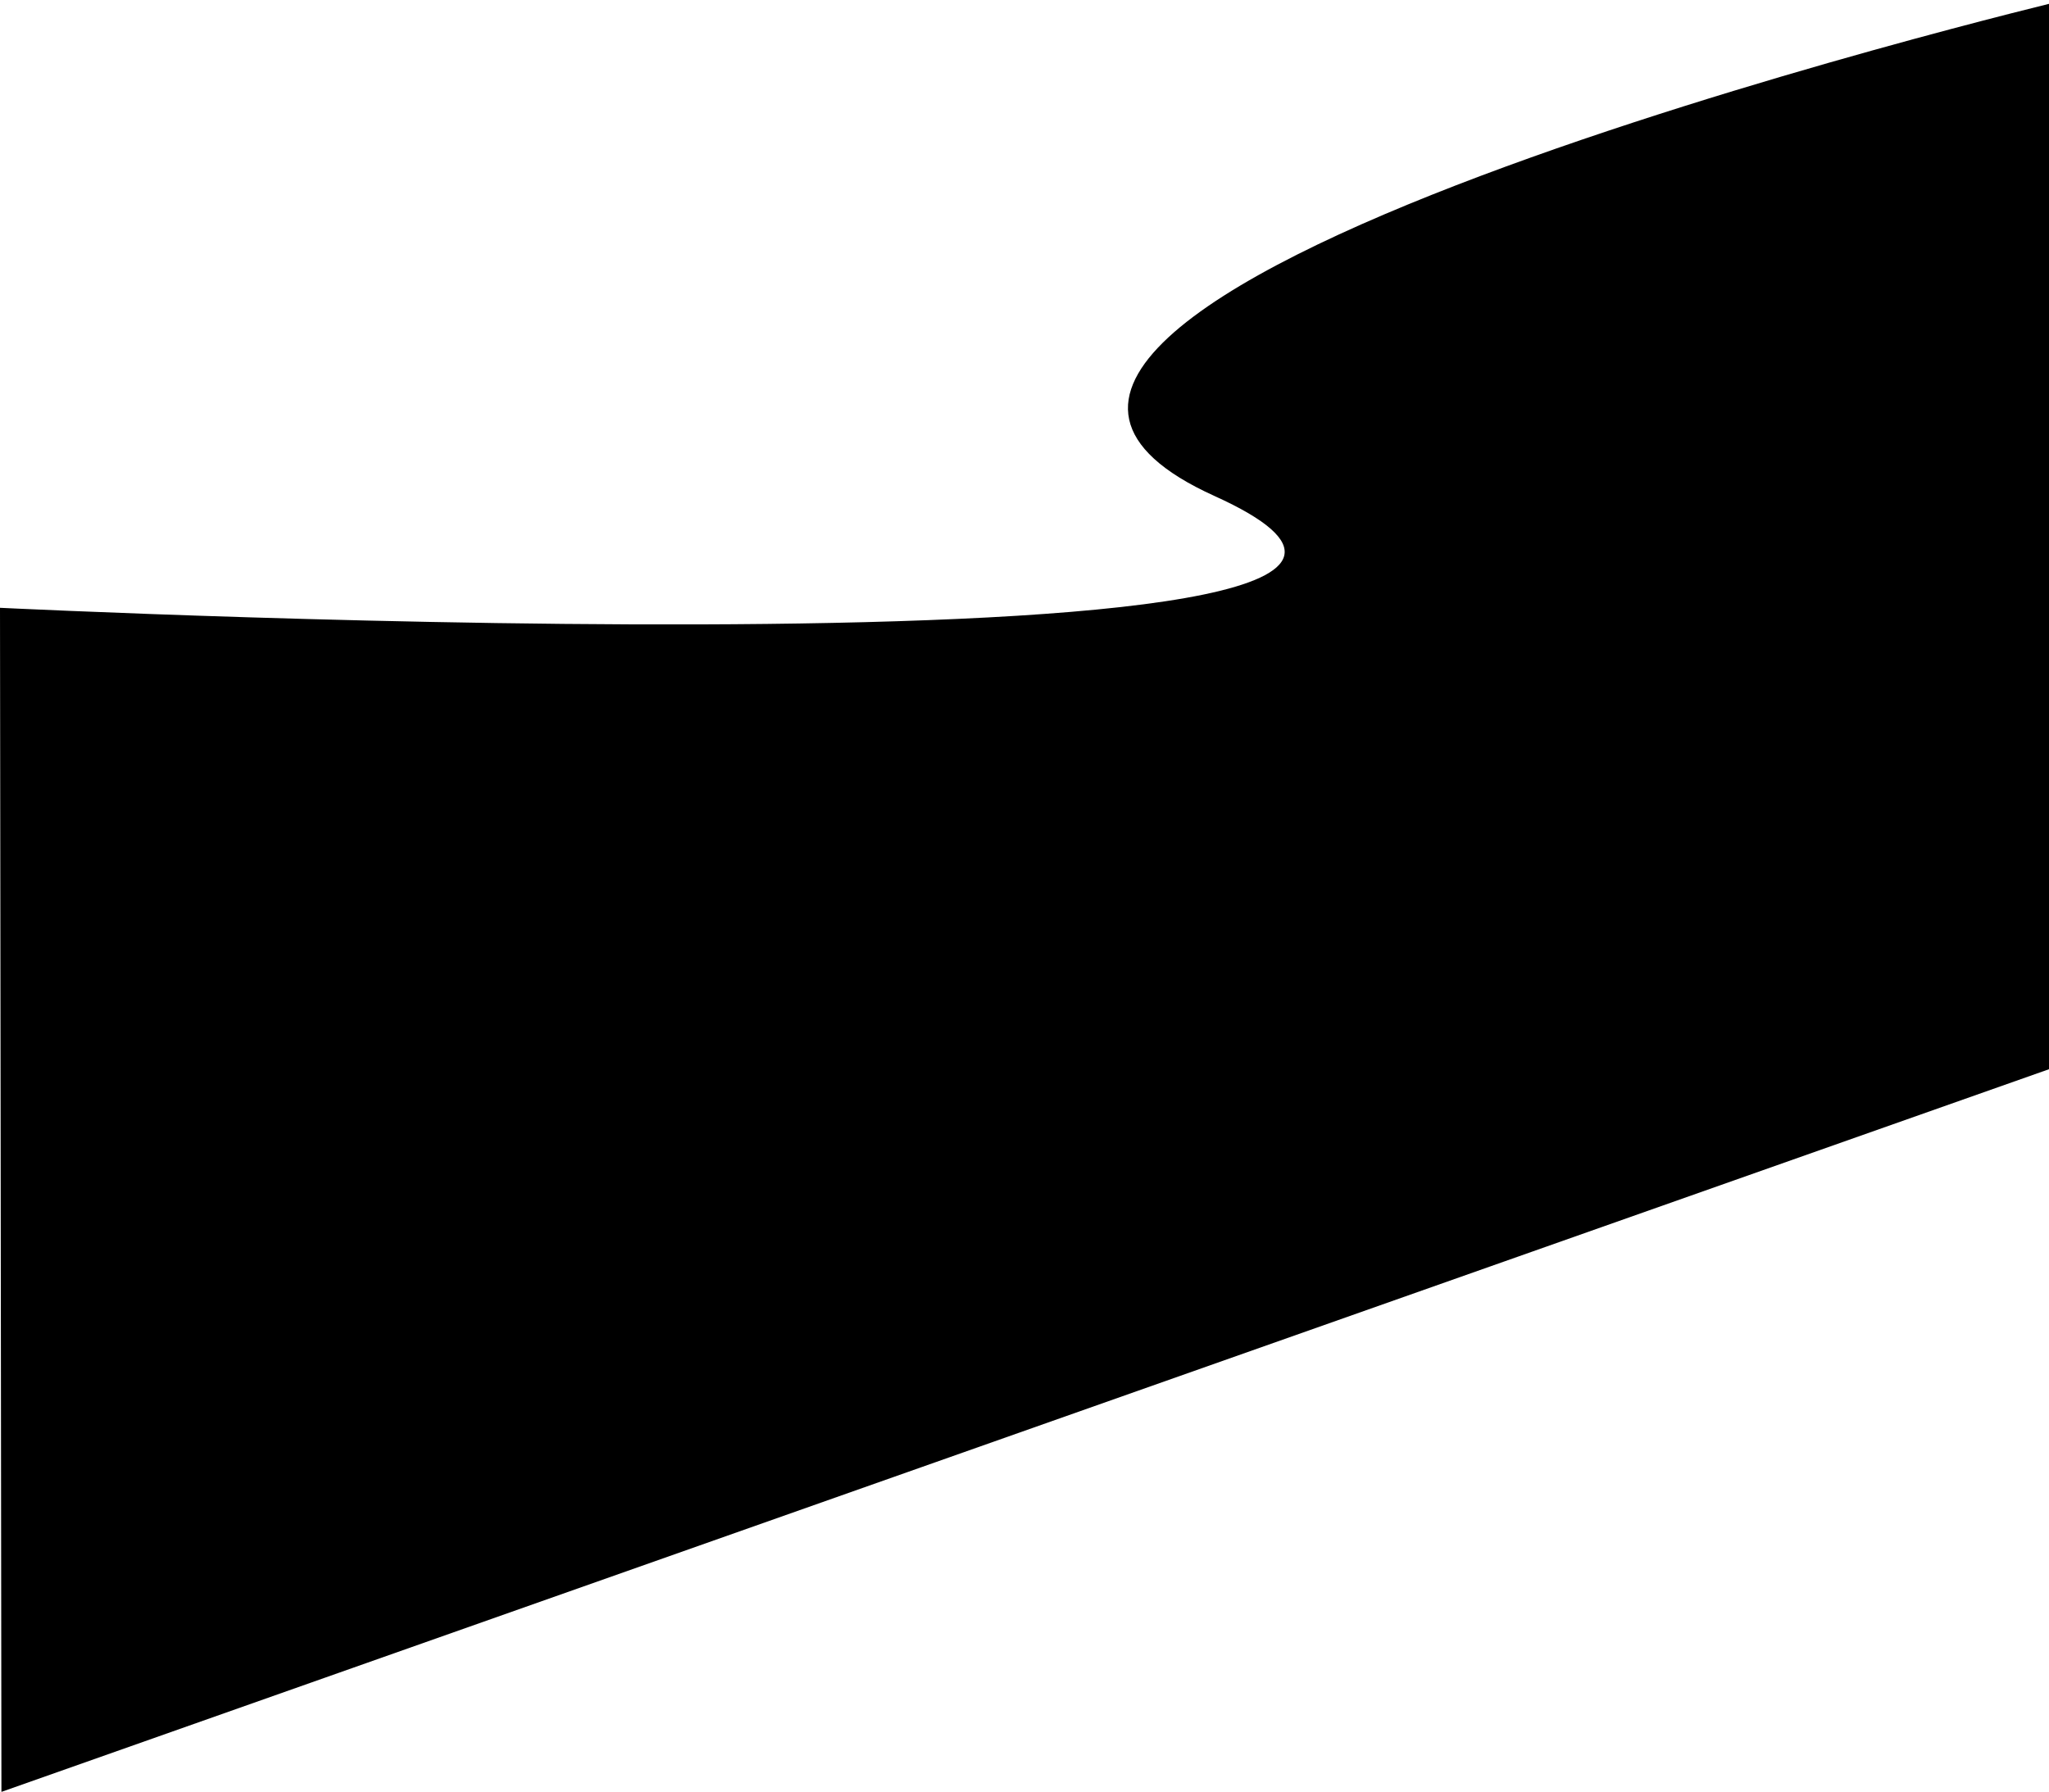 <svg width="1429" height="1250" viewBox="0 0 1429 1250" fill="none" xmlns="http://www.w3.org/2000/svg">
<path d="M-4.62224e-05 424C-4.62224e-05 424 1143 480 847 346C551 212 1440 0 1440 0V742C878.036 940.386 562.965 1051.61 1 1250L-4.62224e-05 424Z" fill="black"/>
</svg>
